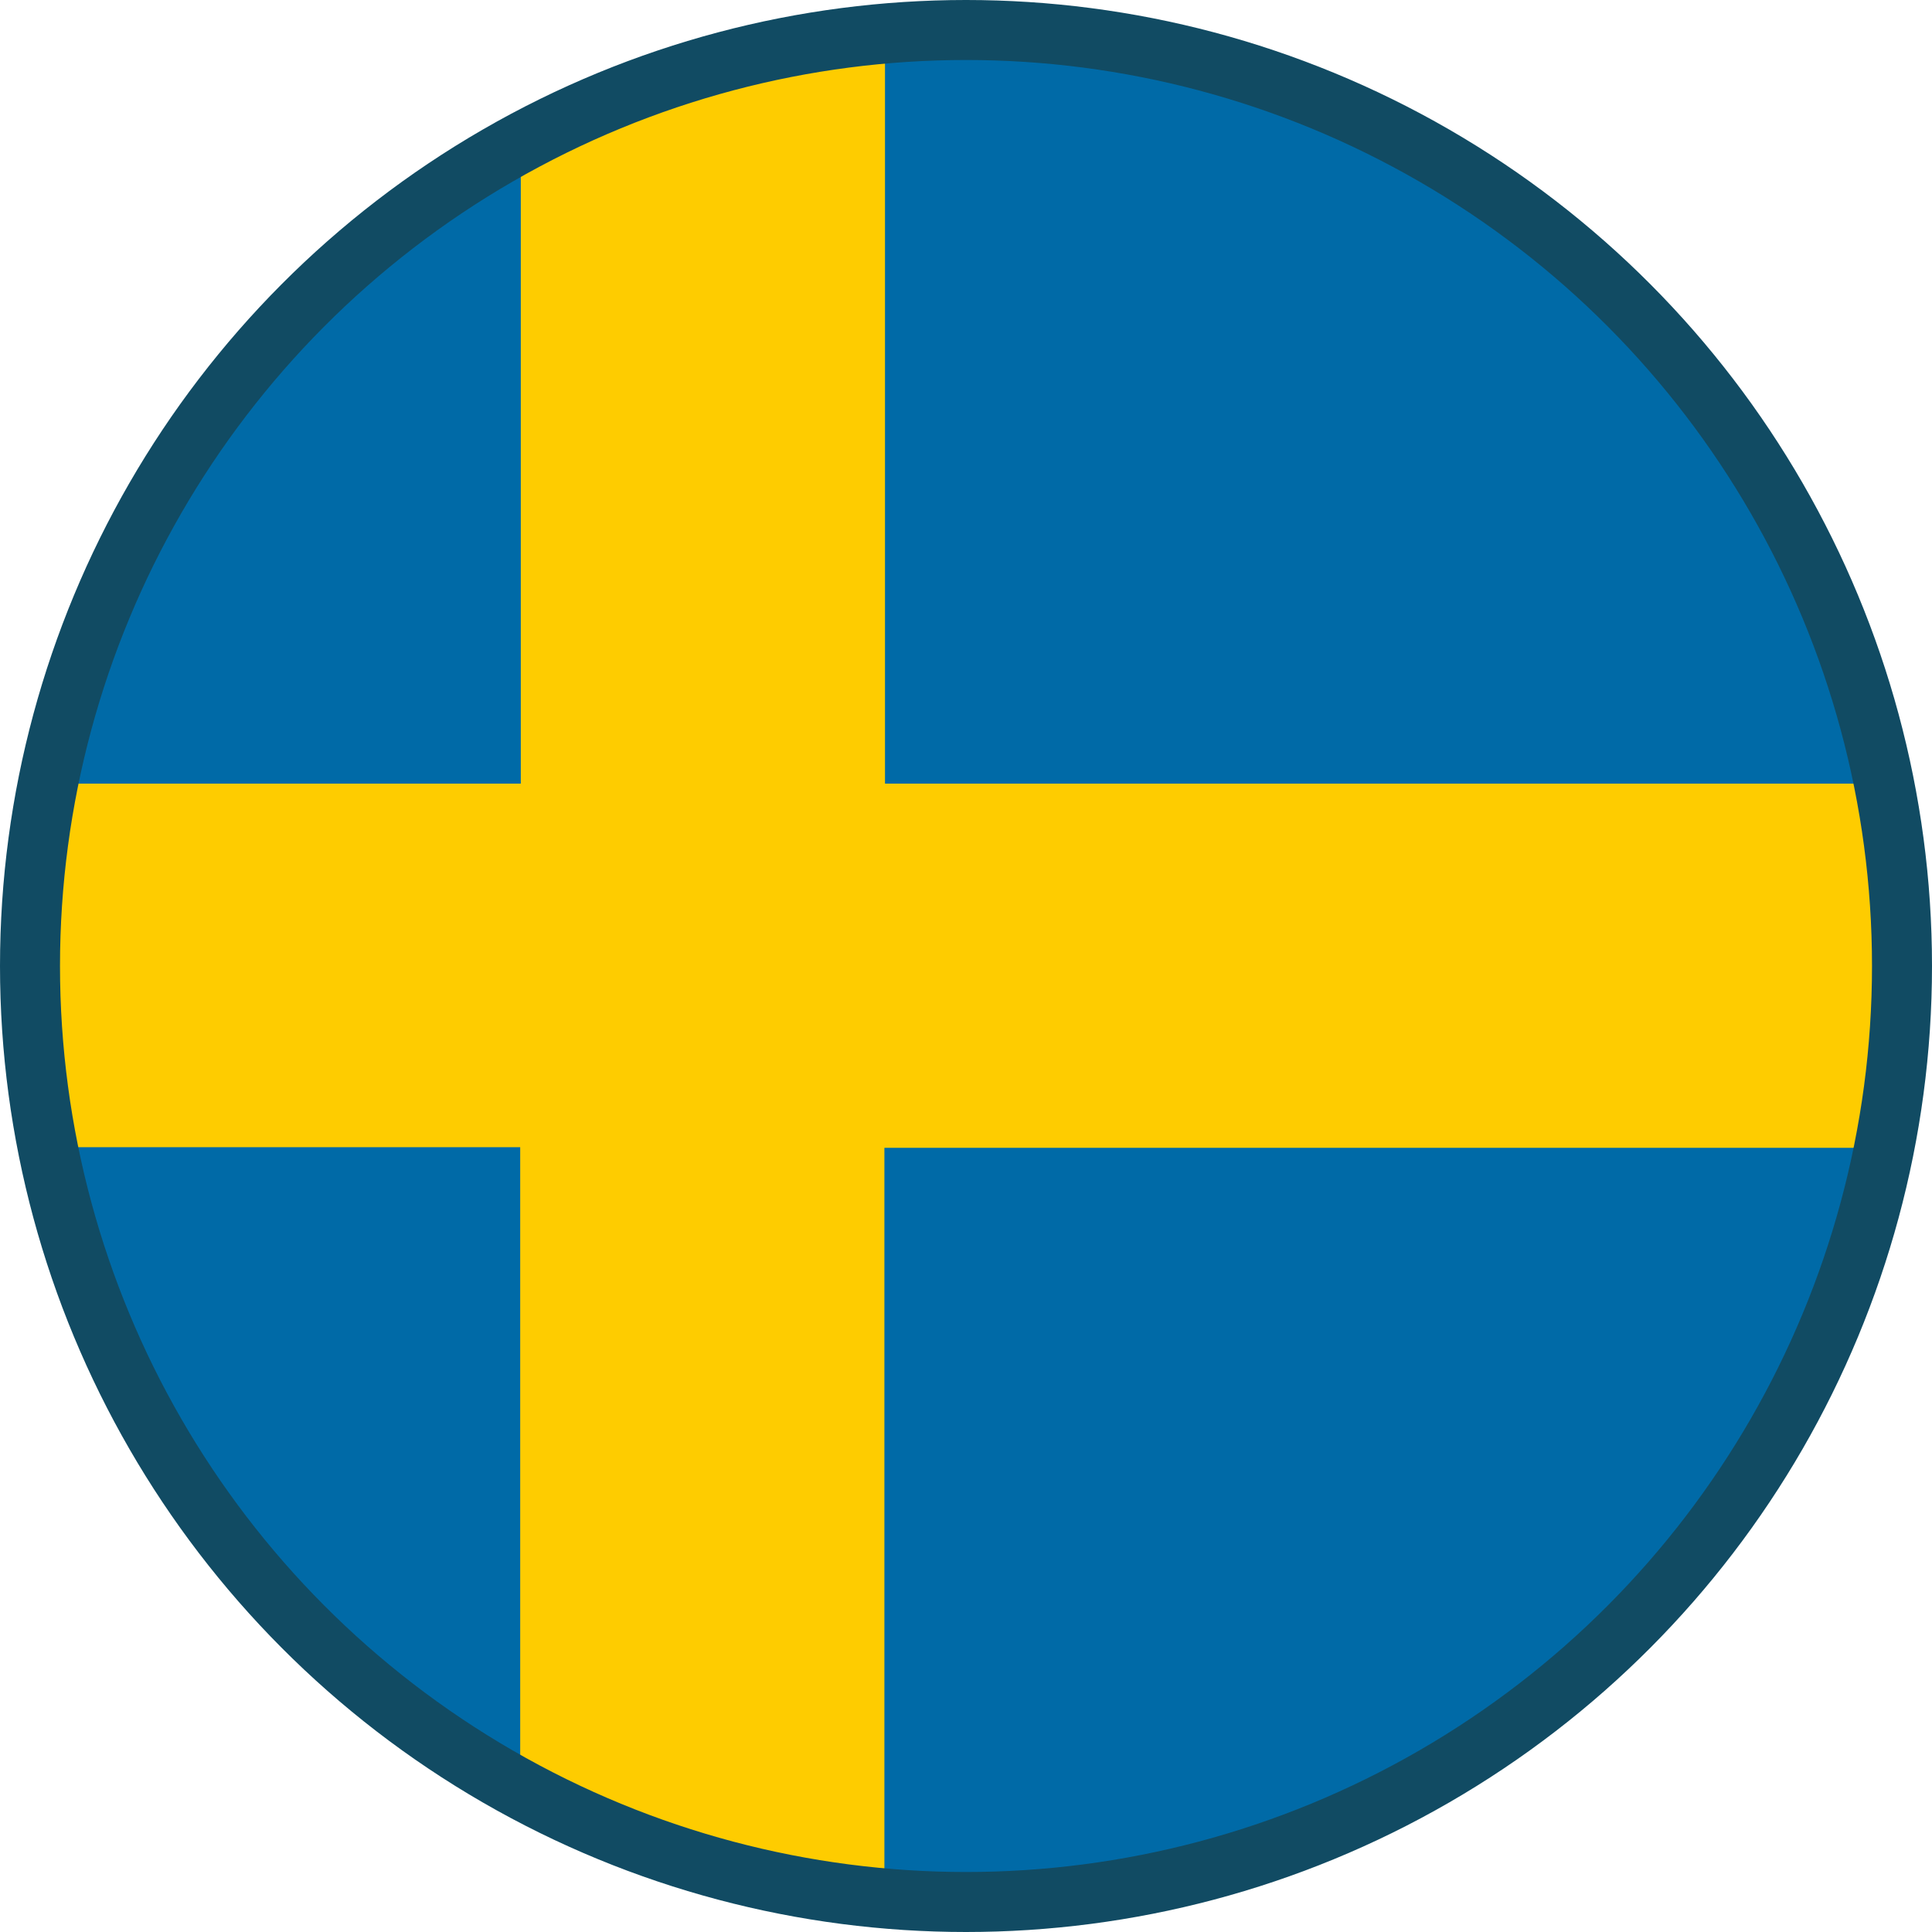 <?xml version="1.0" encoding="UTF-8"?>
<svg id="Layer_1" xmlns="http://www.w3.org/2000/svg" viewBox="0 0 32.2 32.2">
  <defs>
    <style>
      .cls-1 {
        fill: #fecc00;
      }

      .cls-2 {
        fill: #006aa7;
      }

      .cls-3 {
        fill: none;
        stroke: #114b63;
        stroke-miterlimit: 10;
      }
    </style>
  </defs>
  <g>
    <path class="cls-2" d="M31.27,16.1c0,1.04-.11,2.05-.3,3.03-1.41,6.92-7.54,12.14-14.87,12.14-.46,0-.91-.02-1.36-.06-2.19-.19-4.24-.85-6.07-1.89-3.77-2.12-6.54-5.82-7.44-10.19-.2-.98-.3-2-.3-3.03s.11-2.05.3-3.03c.89-4.37,3.67-8.06,7.44-10.19,1.83-1.03,3.88-1.69,6.07-1.89.45-.04.9-.06,1.36-.06,7.33,0,13.46,5.22,14.87,12.14.2.98.3,2,.3,3.03Z"/>
    <path class="cls-1" d="M31.27,16.1c0,1.04-.11,2.05-.3,3.03H14.74v12.07c-2.19-.19-4.24-.85-6.07-1.89v-10.19H1.24c-.2-.98-.3-2-.3-3.03s.11-2.05.3-3.03h7.44V2.88c1.83-1.03,3.88-1.69,6.07-1.89v12.07h16.23c.2.98.3,2,.3,3.03Z"/>
  </g>
  <circle class="cls-3" cx="16.1" cy="16.1" r="15.6"/>
</svg>